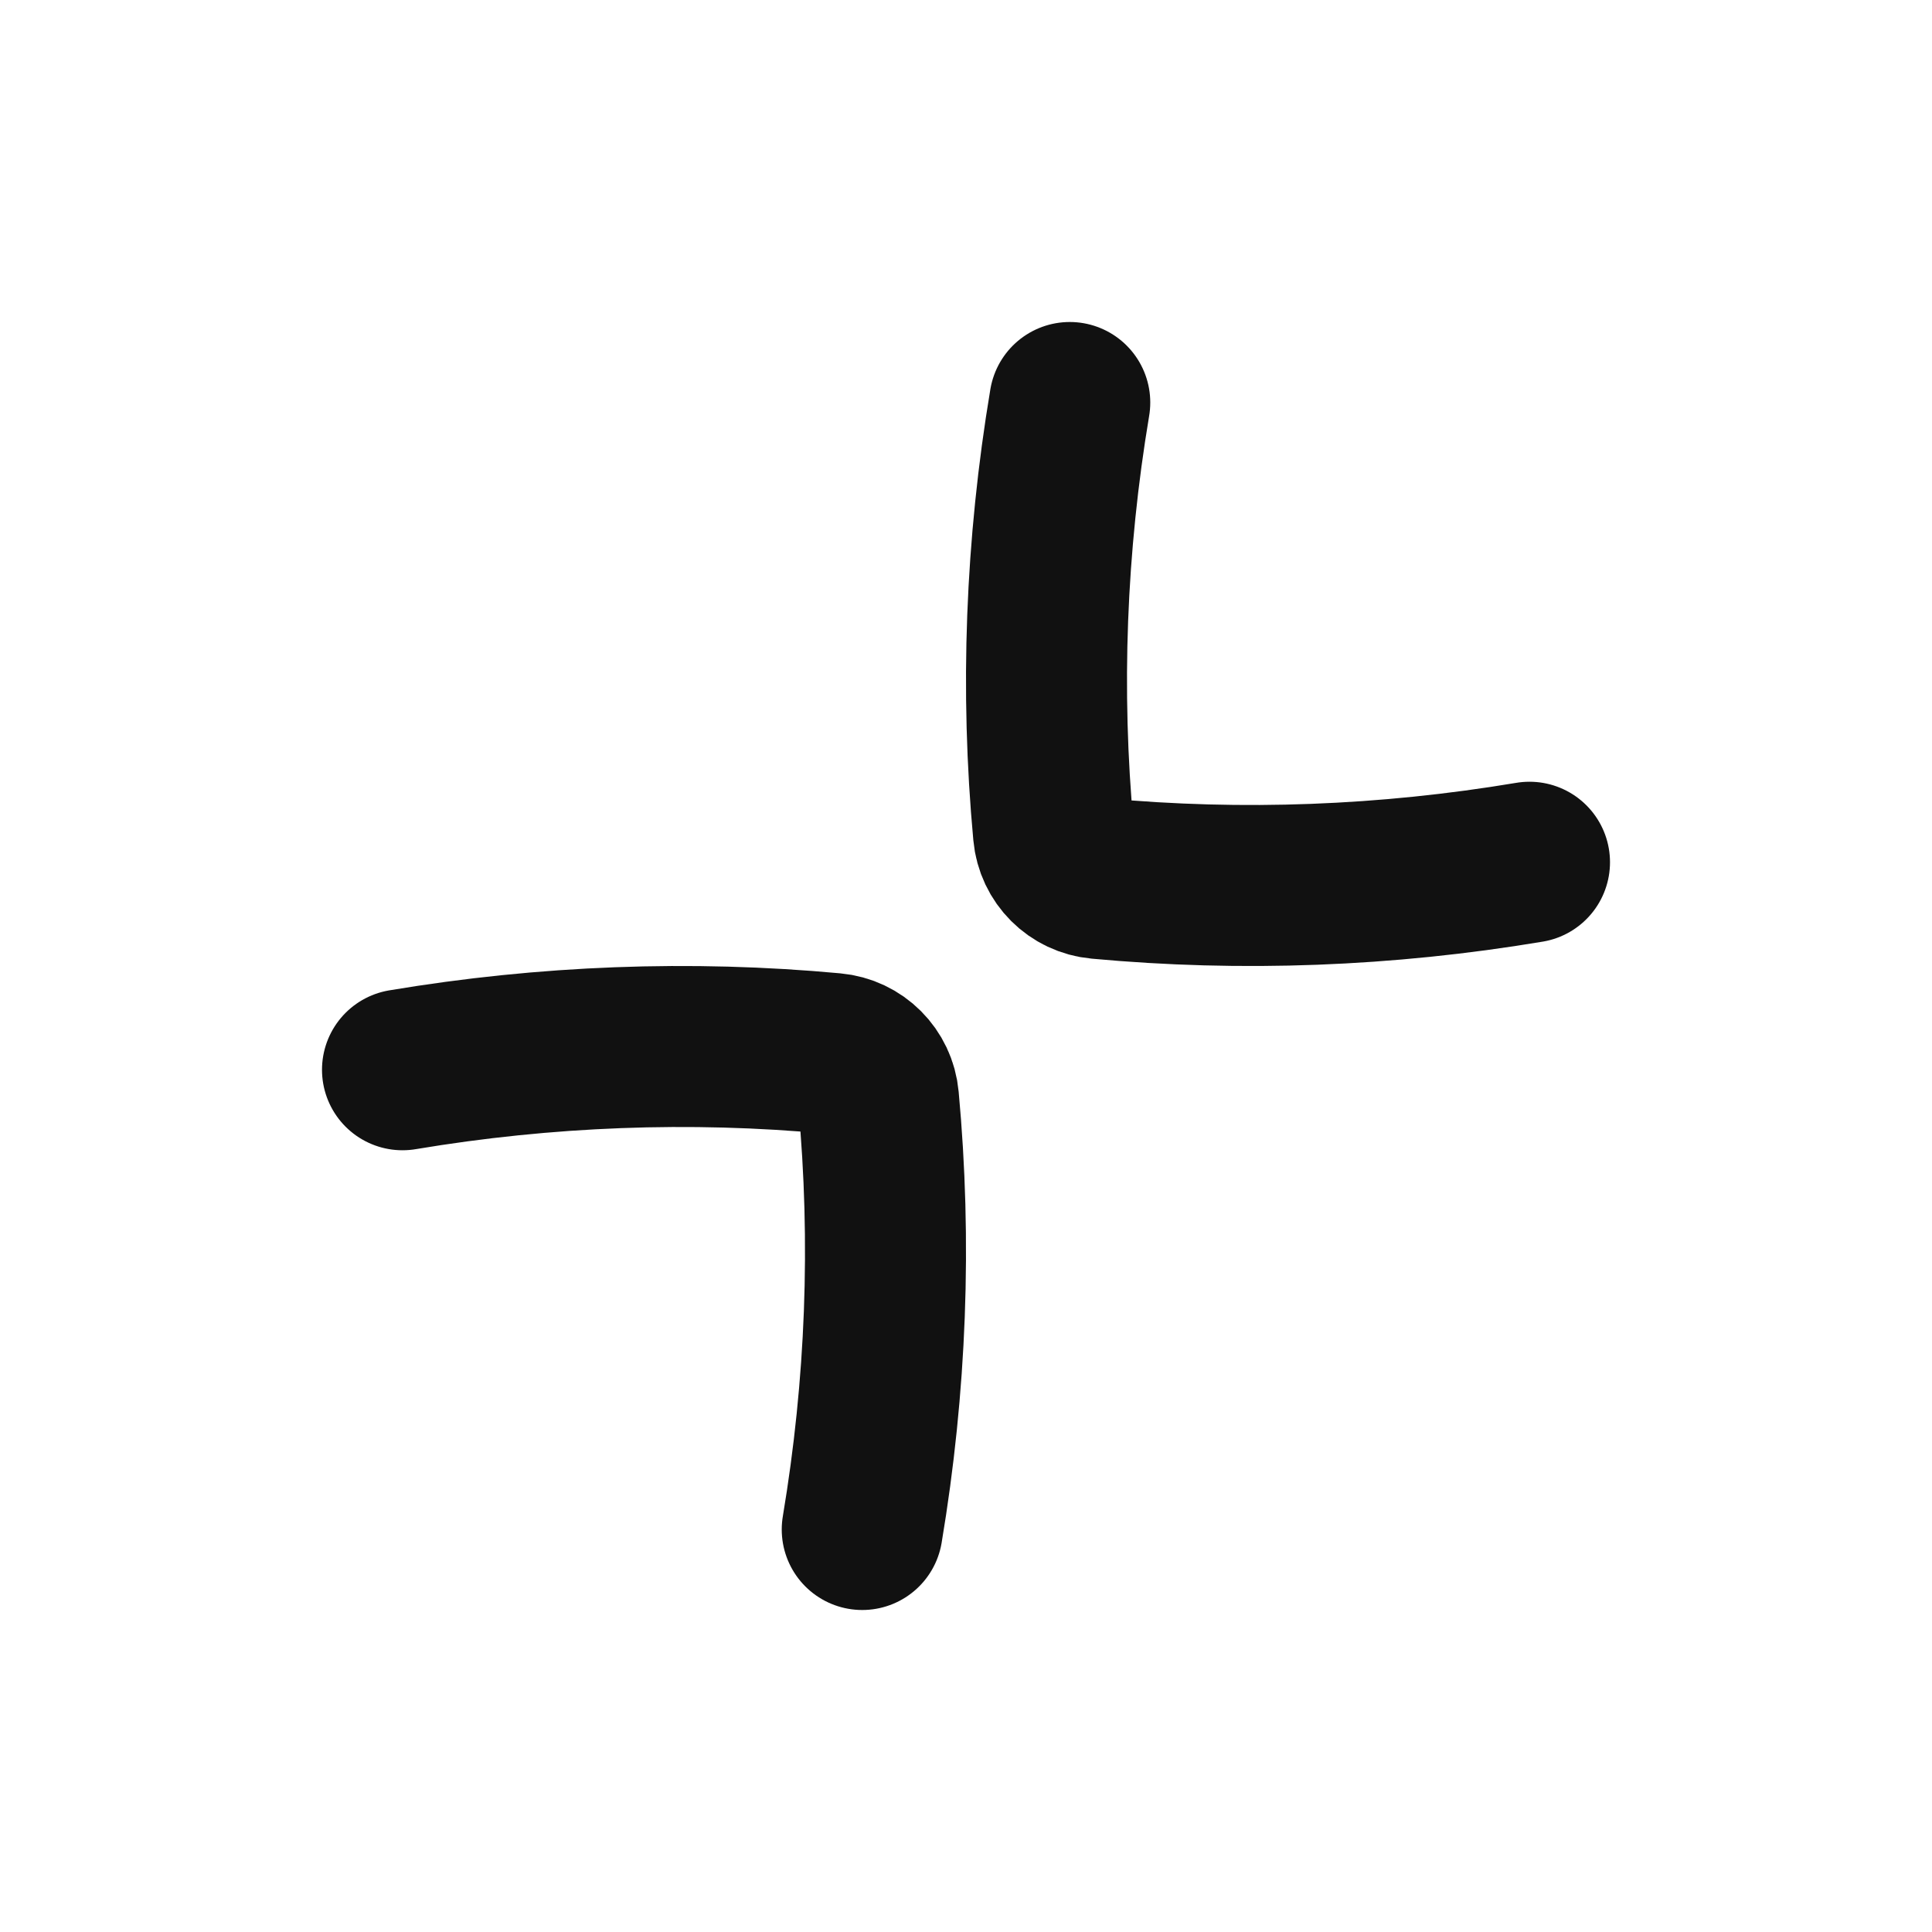 <svg width="24" height="24" viewBox="0 0 24 24" fill="none" xmlns="http://www.w3.org/2000/svg">
<path d="M5 13.289C6.779 12.991 8.576 12.923 10.347 13.087C10.499 13.101 10.633 13.167 10.733 13.267C10.833 13.367 10.899 13.501 10.913 13.653C11.077 15.424 11.009 17.221 10.711 19M19 10.711C17.221 11.009 15.424 11.077 13.653 10.913C13.501 10.899 13.367 10.833 13.267 10.733C13.167 10.633 13.101 10.499 13.087 10.347C12.923 8.576 12.991 6.779 13.289 5" stroke="#111111" stroke-width="2" stroke-linecap="round" stroke-linejoin="round"/>
</svg>
